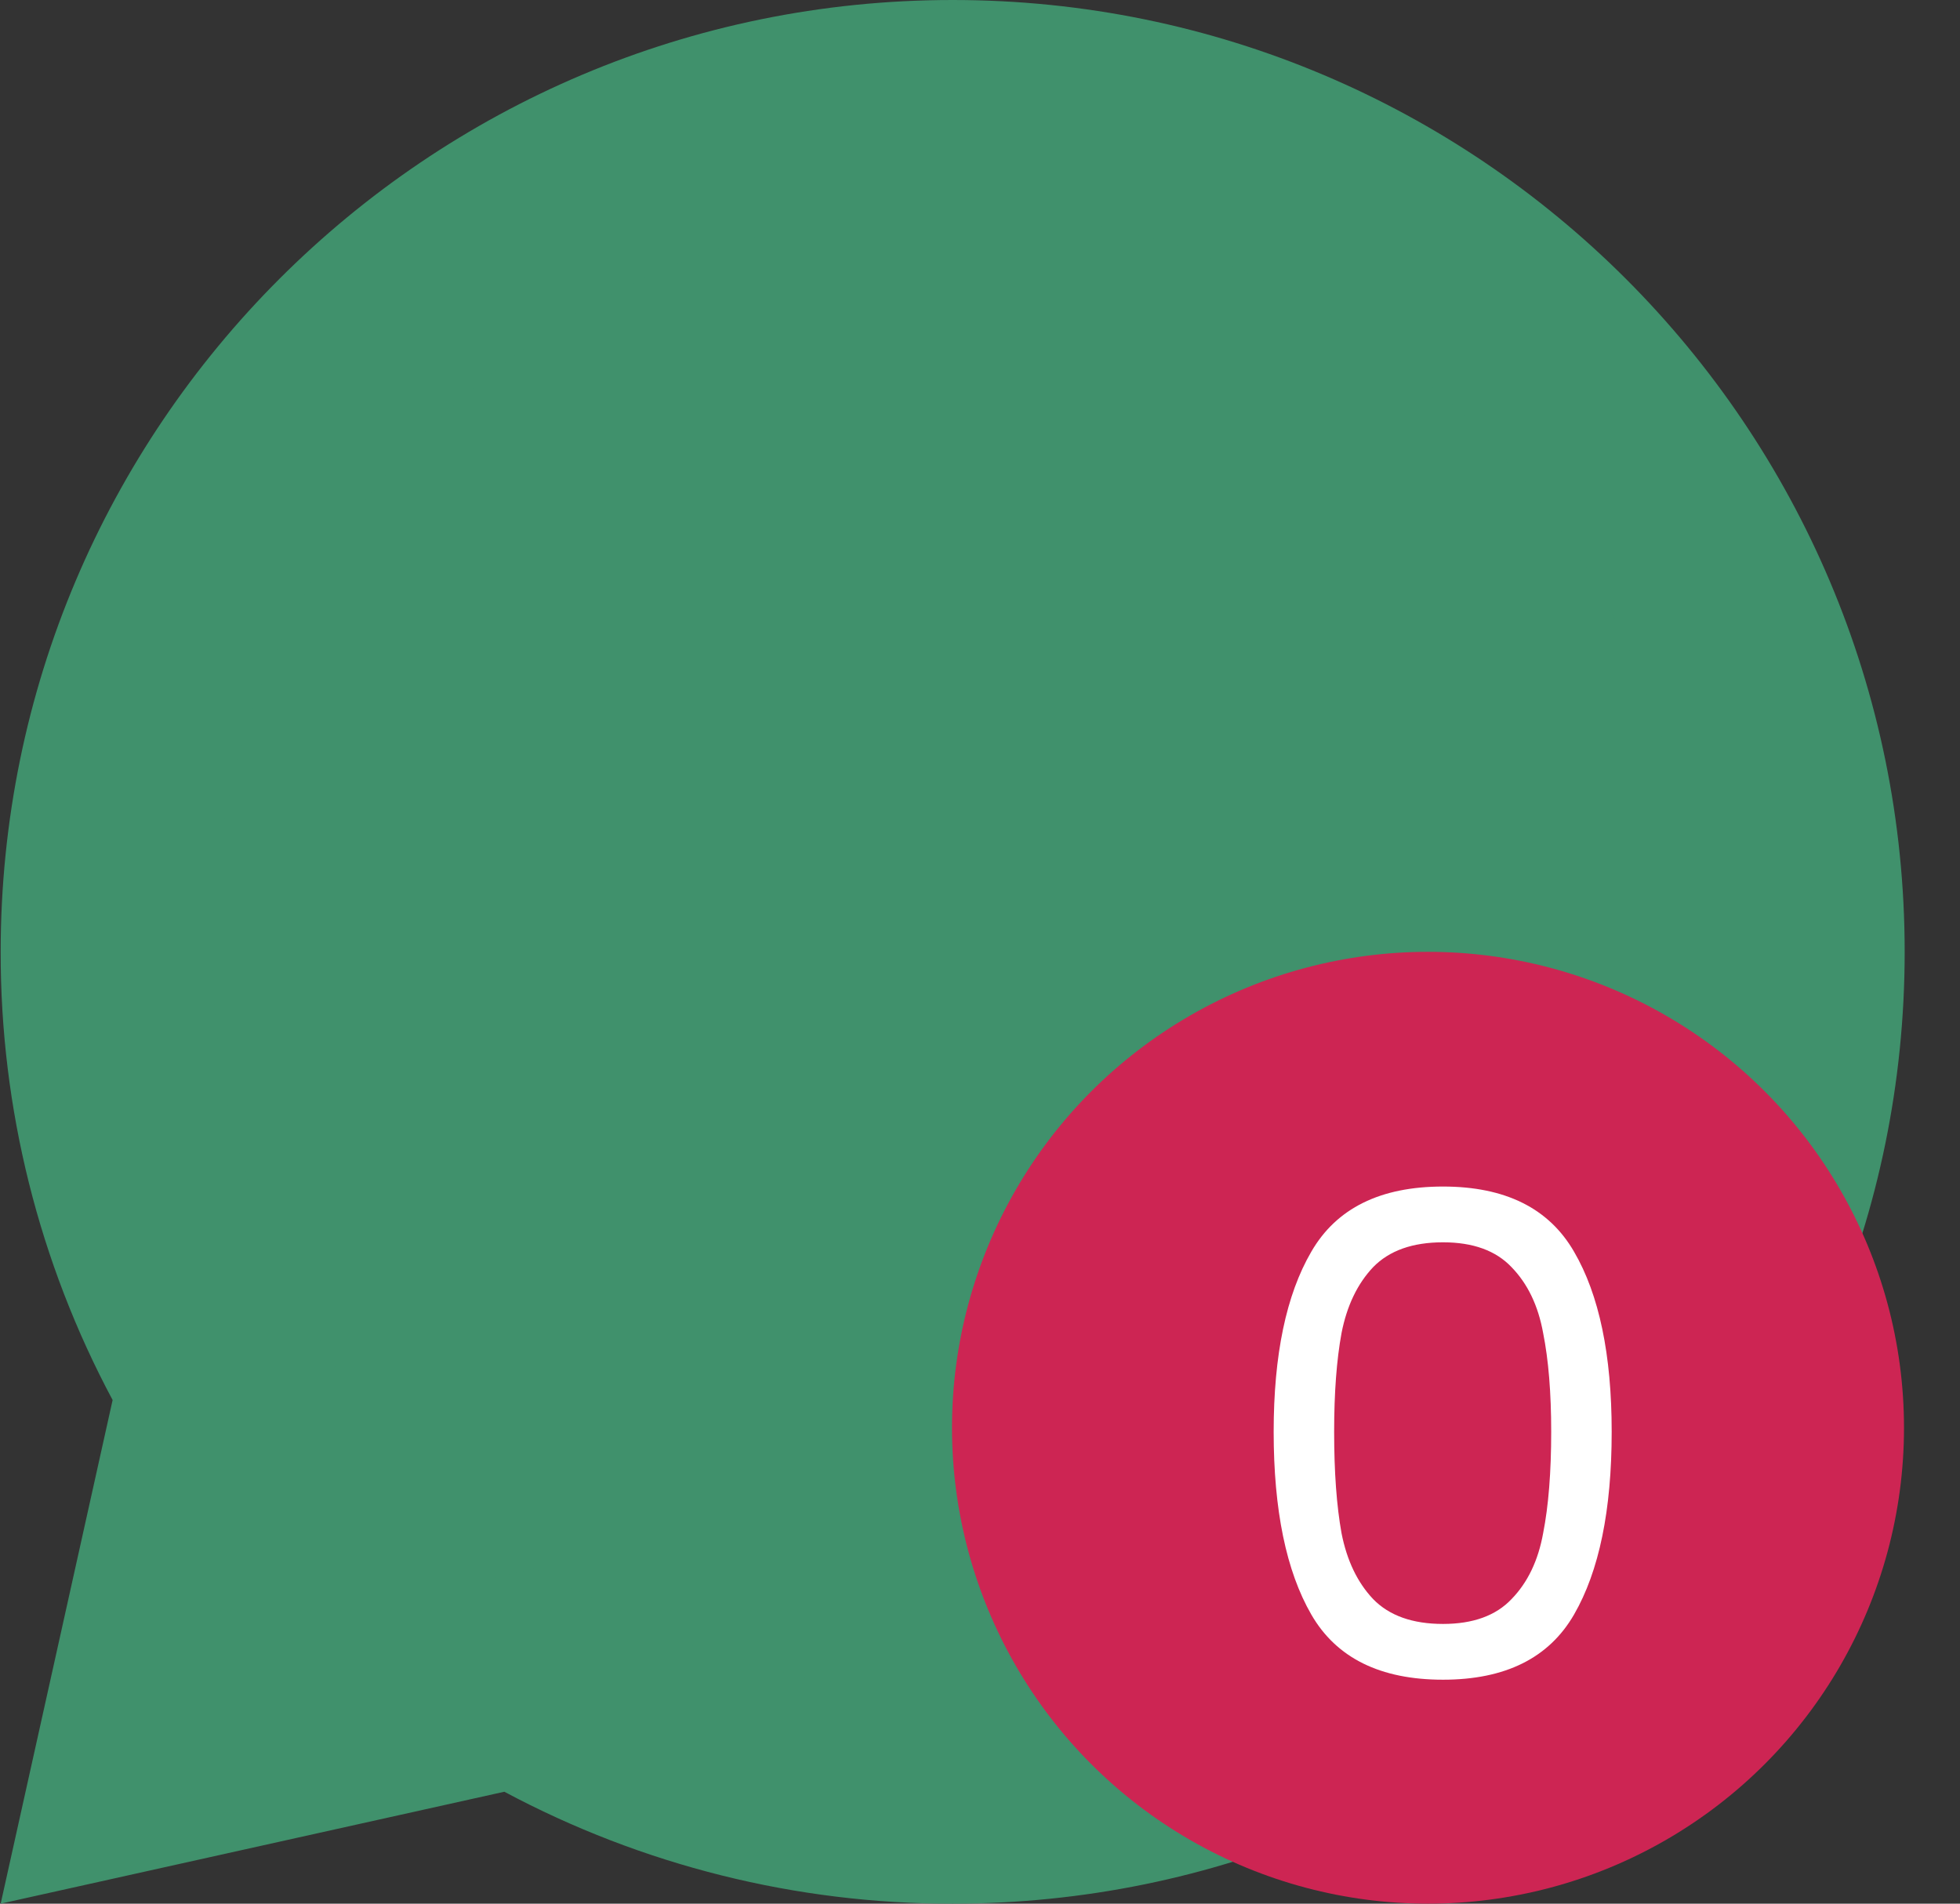 <svg width="35" height="34" viewBox="0 0 35 34" fill="none" xmlns="http://www.w3.org/2000/svg">
<rect x="0" y="0" width="35" height="34" fill="#333333" stroke="none"/>
<g clip-path="url(#clip0)">
<path d="M4.5 26.5L3 31H7.5H12H20.5C22.667 29.5 27.2 26.5 28 26.5C28.8 26.5 31 22.5 32 20.5V13.5L30 8.5L23.5 4L17 1L8.5 4L2 12V21.5L4.5 26.5Z" fill="#40916C"/>
<path d="M9.553 28.009L10.788 28.669C12.7 29.692 14.837 30.226 17.006 30.222L17.012 30.222C24.314 30.222 30.234 24.303 30.234 17C30.234 9.697 24.314 3.778 17.012 3.778C9.709 3.778 3.79 9.697 3.79 17V17.006C3.786 19.175 4.32 21.311 5.342 23.224L6.002 24.459L4.988 29.024L9.553 28.009ZM0.012 34L2.011 25.005C0.694 22.543 0.008 19.793 0.012 17C0.012 7.611 7.623 0 17.012 0C26.401 0 34.012 7.611 34.012 17C34.012 26.389 26.401 34 17.012 34C14.219 34.004 11.469 33.317 9.006 32.001L0.012 34Z" fill="#40916C"/>
<circle cx="25.5" cy="25.5" r="8.5" fill="#CD2553"/>
<path d="M22.744 25.572C22.744 24.196 22.968 23.124 23.416 22.356C23.864 21.58 24.648 21.192 25.768 21.192C26.88 21.192 27.66 21.58 28.108 22.356C28.556 23.124 28.78 24.196 28.78 25.572C28.78 26.972 28.556 28.06 28.108 28.836C27.66 29.612 26.88 30 25.768 30C24.648 30 23.864 29.612 23.416 28.836C22.968 28.06 22.744 26.972 22.744 25.572ZM27.7 25.572C27.7 24.876 27.652 24.288 27.556 23.808C27.468 23.32 27.28 22.928 26.992 22.632C26.712 22.336 26.304 22.188 25.768 22.188C25.224 22.188 24.808 22.336 24.52 22.632C24.24 22.928 24.052 23.32 23.956 23.808C23.868 24.288 23.824 24.876 23.824 25.572C23.824 26.292 23.868 26.896 23.956 27.384C24.052 27.872 24.24 28.264 24.52 28.56C24.808 28.856 25.224 29.004 25.768 29.004C26.304 29.004 26.712 28.856 26.992 28.56C27.28 28.264 27.468 27.872 27.556 27.384C27.652 26.896 27.7 26.292 27.7 25.572Z" fill="white"/>
</g>
<defs>
<clipPath id="clip0">
<rect width="34" height="34" fill="white" transform="translate(0.012)"/>
</clipPath>
</defs>
</svg>
